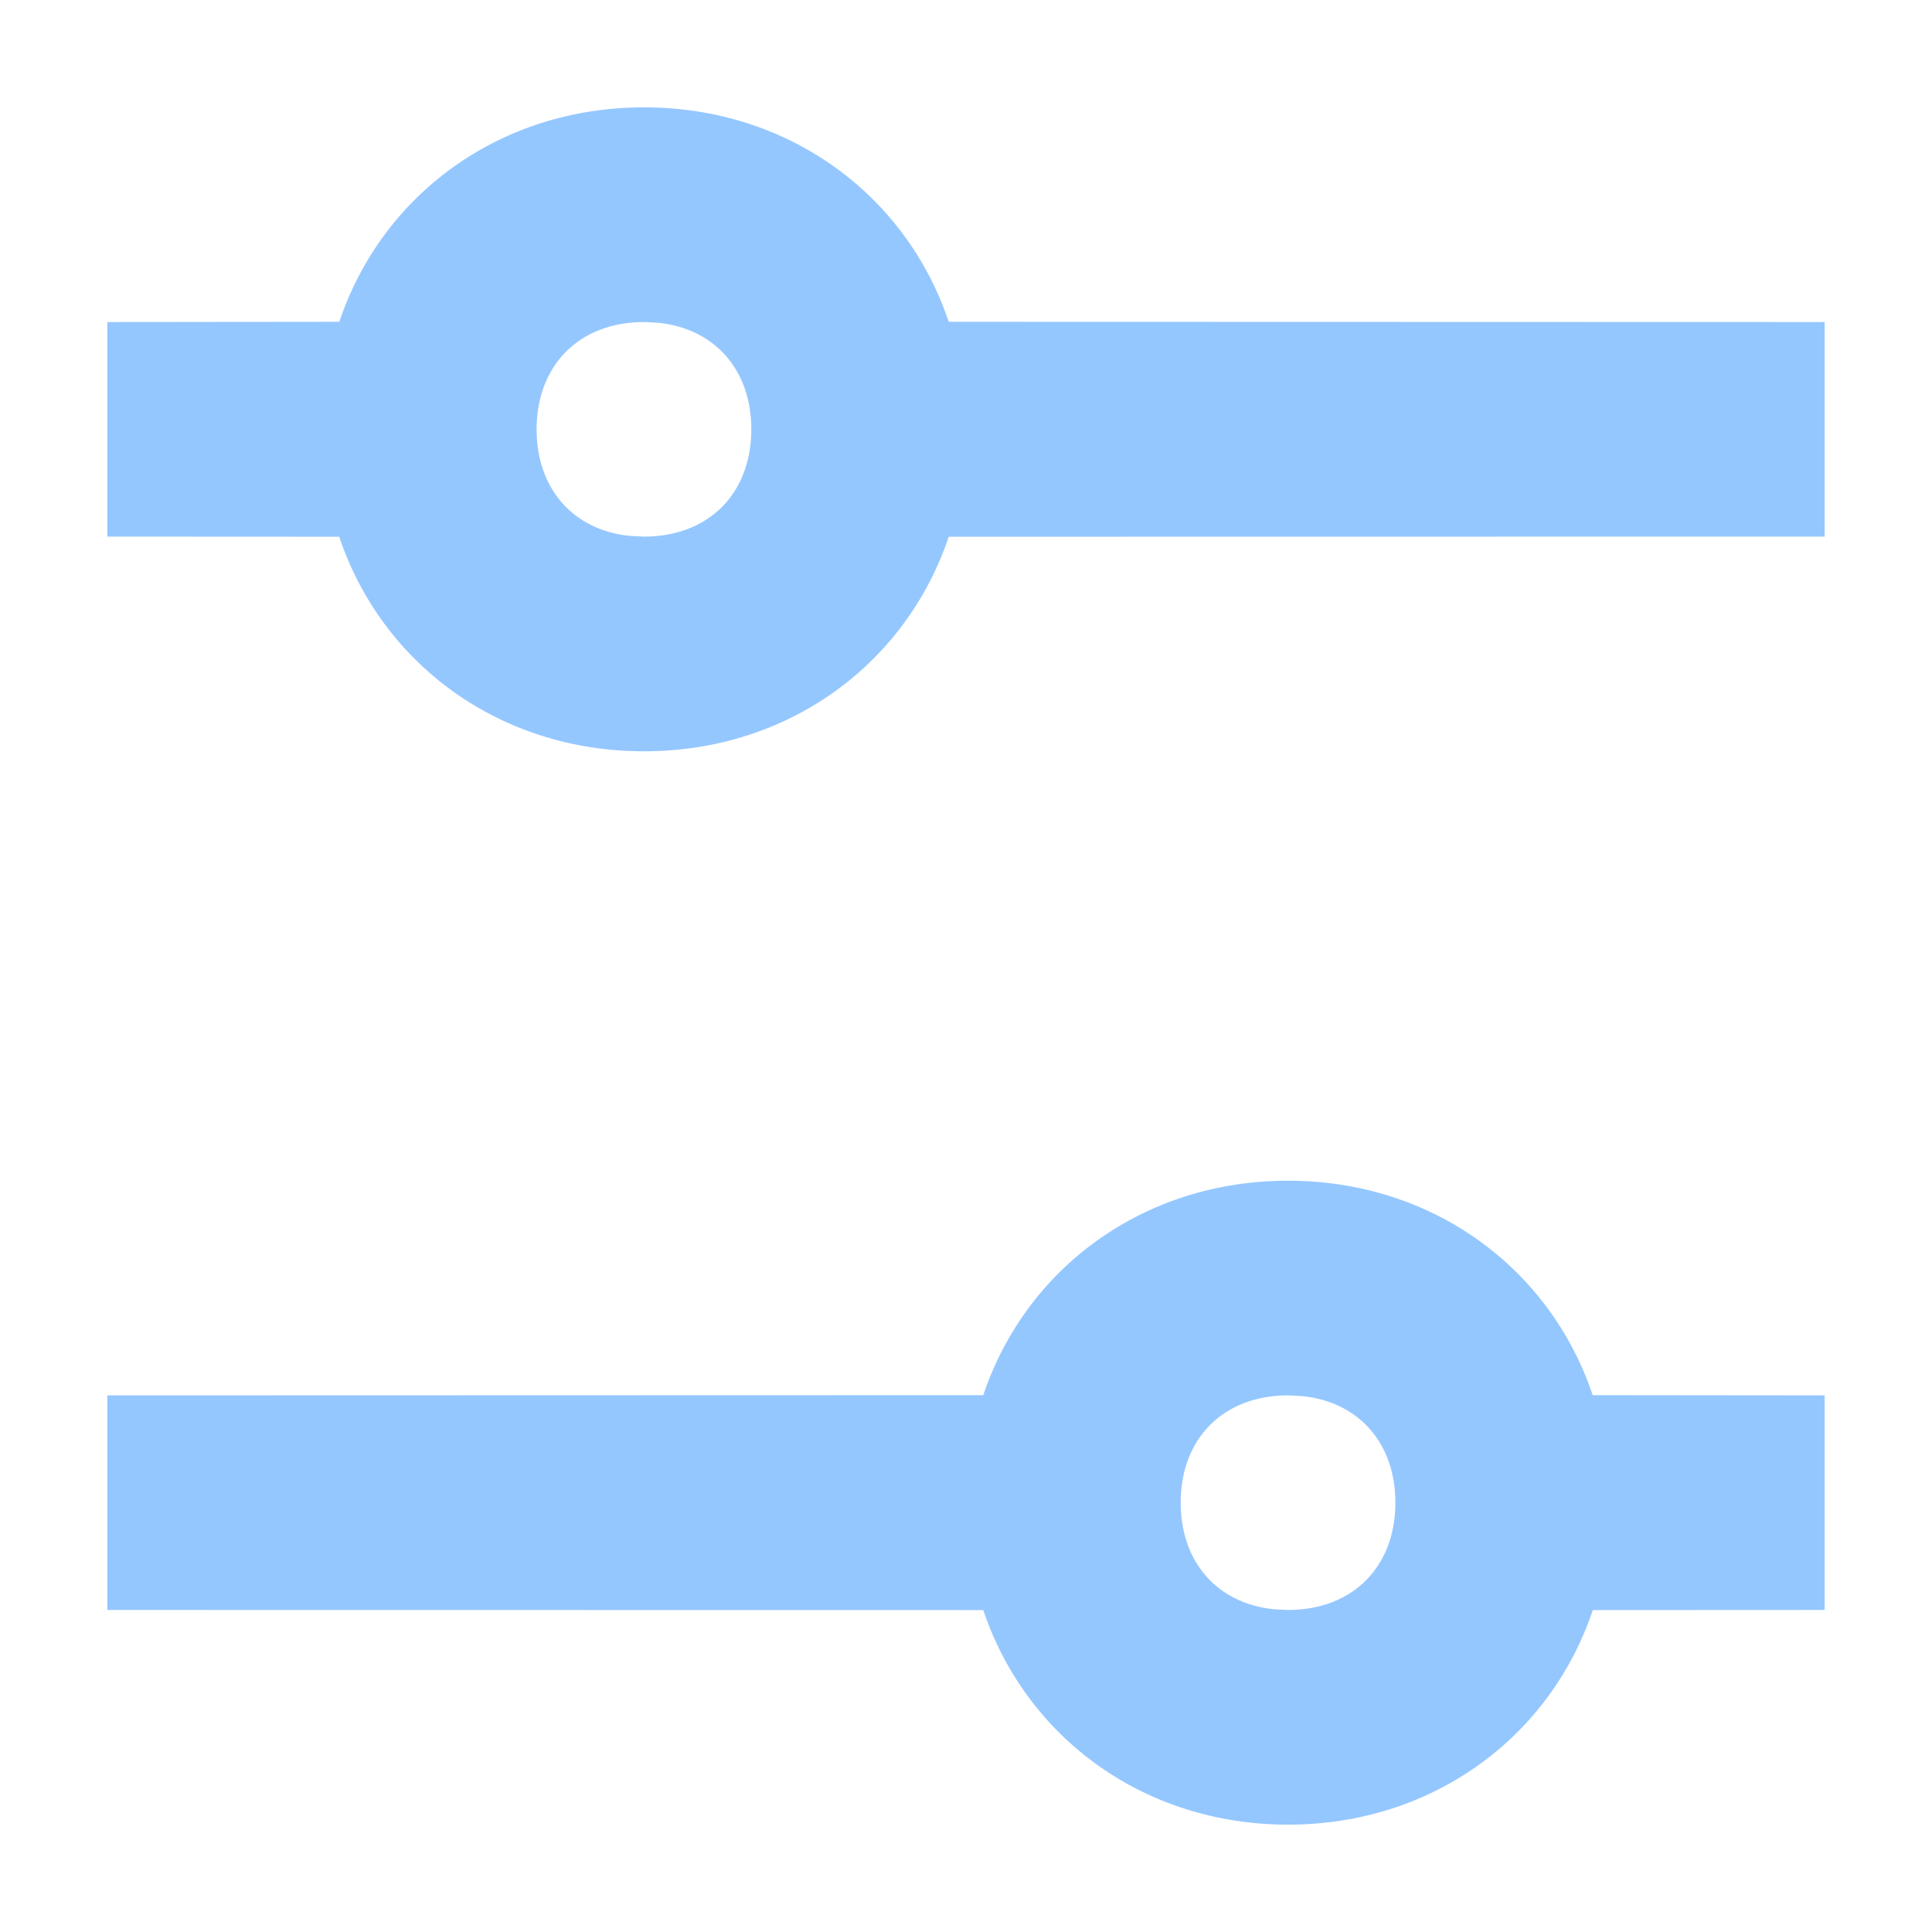<?xml version="1.0" encoding="UTF-8"?>
<svg width="16px" height="16px" viewBox="0 0 16 16" version="1.1" xmlns="http://www.w3.org/2000/svg" xmlns:xlink="http://www.w3.org/1999/xlink">
    <!-- Generator: Sketch 61 (89581) - https://sketch.com -->
    <title>设置</title>
    <desc>Created with Sketch.</desc>
    <g id="页面-1" stroke="none" stroke-width="1" fill="none" fill-rule="evenodd">
        <g id="首页" transform="translate(-1856, -503)" fill="#95C7FF" fill-rule="nonzero">
            <g id="编组备份" transform="translate(1619, 478)">
                <path d="M247.667,34.778 C248.863,34.778 249.837,35.502 250.19,36.554 L252.111,36.556 L252.111,38.333 L250.191,38.334 C249.838,39.386 248.864,40.111 247.667,40.111 C246.47,40.111 245.496,39.386 245.143,38.334 L237.889,38.333 L237.889,36.556 L245.143,36.554 C245.496,35.502 246.47,34.778 247.667,34.778 Z M247.667,36.556 C247.133,36.556 246.778,36.911 246.778,37.444 C246.778,37.937 247.081,38.278 247.547,38.327 L247.667,38.333 C248.2,38.333 248.556,37.978 248.556,37.444 C248.556,36.952 248.253,36.611 247.787,36.562 L247.667,36.556 Z M242.333,25.889 C243.53,25.889 244.504,26.613 244.857,27.665 L252.111,27.667 L252.111,29.444 L244.857,29.445 C244.504,30.497 243.53,31.222 242.333,31.222 C241.136,31.222 240.162,30.497 239.809,29.445 L237.889,29.444 L237.889,27.667 L239.81,27.665 C240.163,26.613 241.137,25.889 242.333,25.889 Z M242.333,27.667 C241.8,27.667 241.444,28.022 241.444,28.556 C241.444,29.048 241.747,29.389 242.213,29.438 L242.333,29.444 C242.867,29.444 243.222,29.089 243.222,28.556 C243.222,28.063 242.919,27.722 242.453,27.673 L242.333,27.667 Z" id="设置"></path>
            </g>
        </g>
    </g>
</svg>